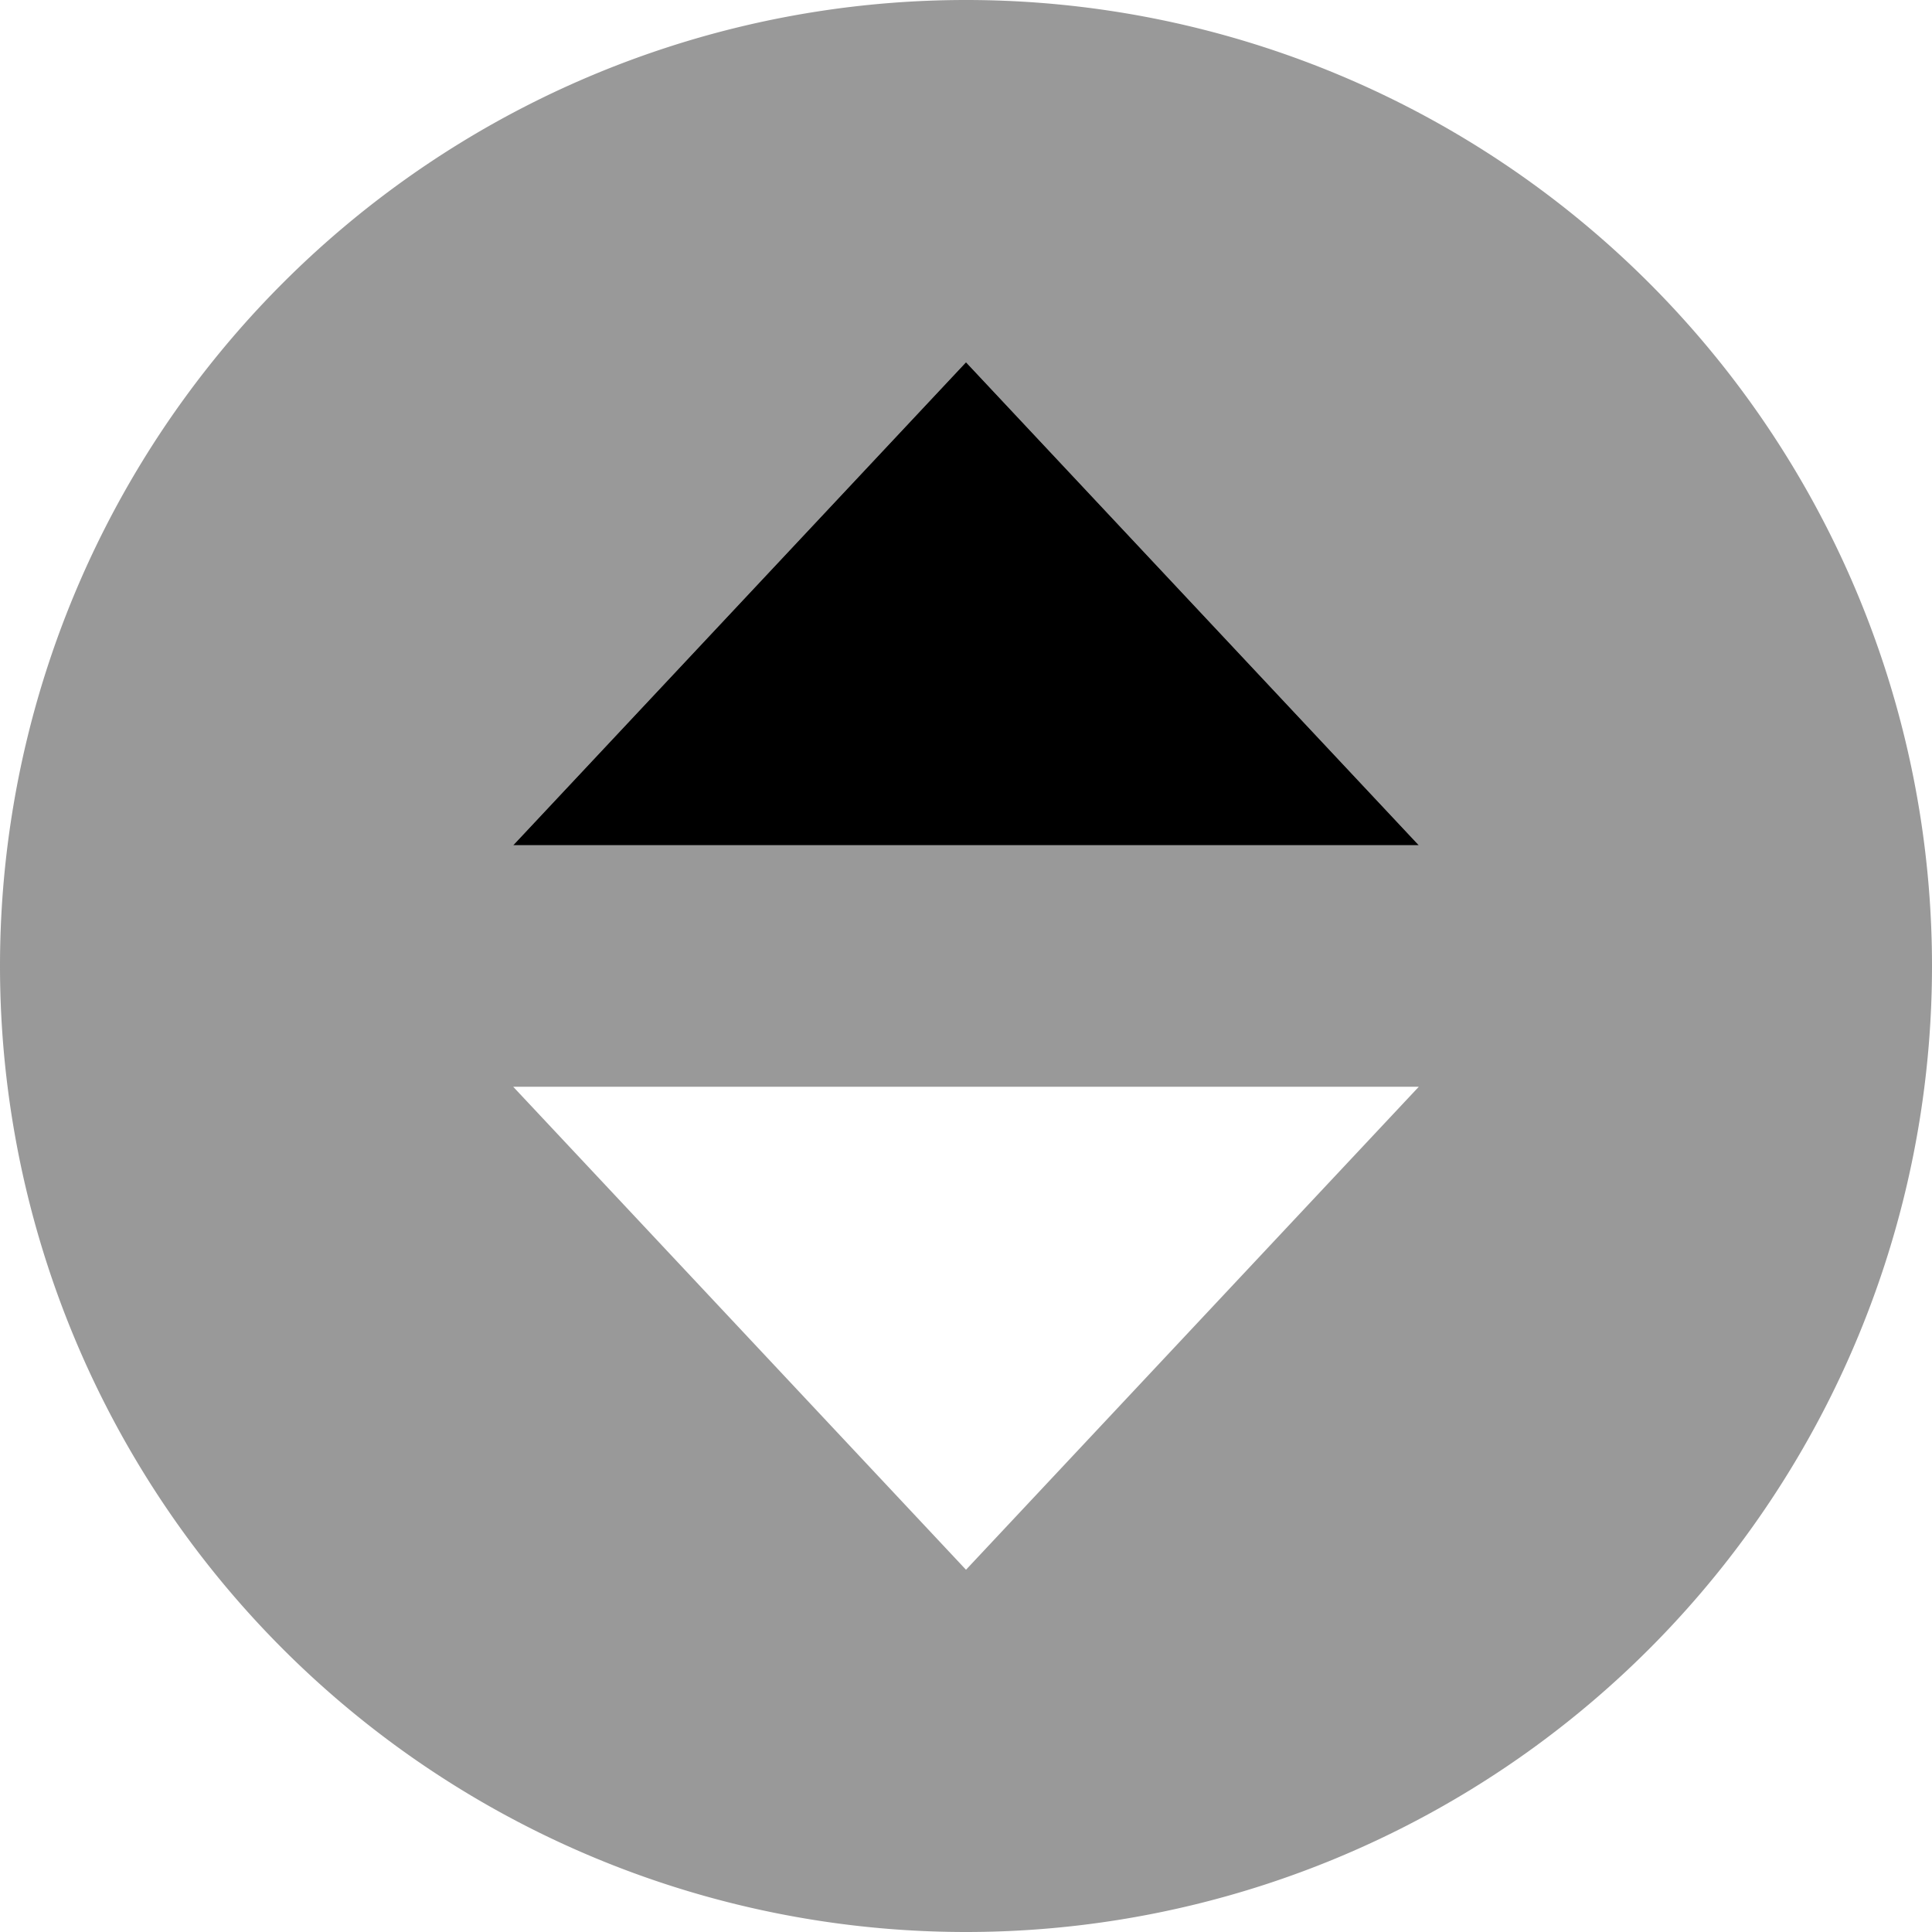 <svg xmlns="http://www.w3.org/2000/svg" viewBox="0 0 512 512"><!--! Font Awesome Pro 7.1.0 by @fontawesome - https://fontawesome.com License - https://fontawesome.com/license (Commercial License) Copyright 2025 Fonticons, Inc. --><path opacity=".4" fill="currentColor" d="M0 256a256 256 0 1 0 512 0 256 256 0 1 0 -512 0zm136-32l120-128 120 128-240 0zm0 64l240 0-120 128-120-128z"/><path fill="currentColor" d="M136 224l120-128 120 128-240 0z"/></svg>
